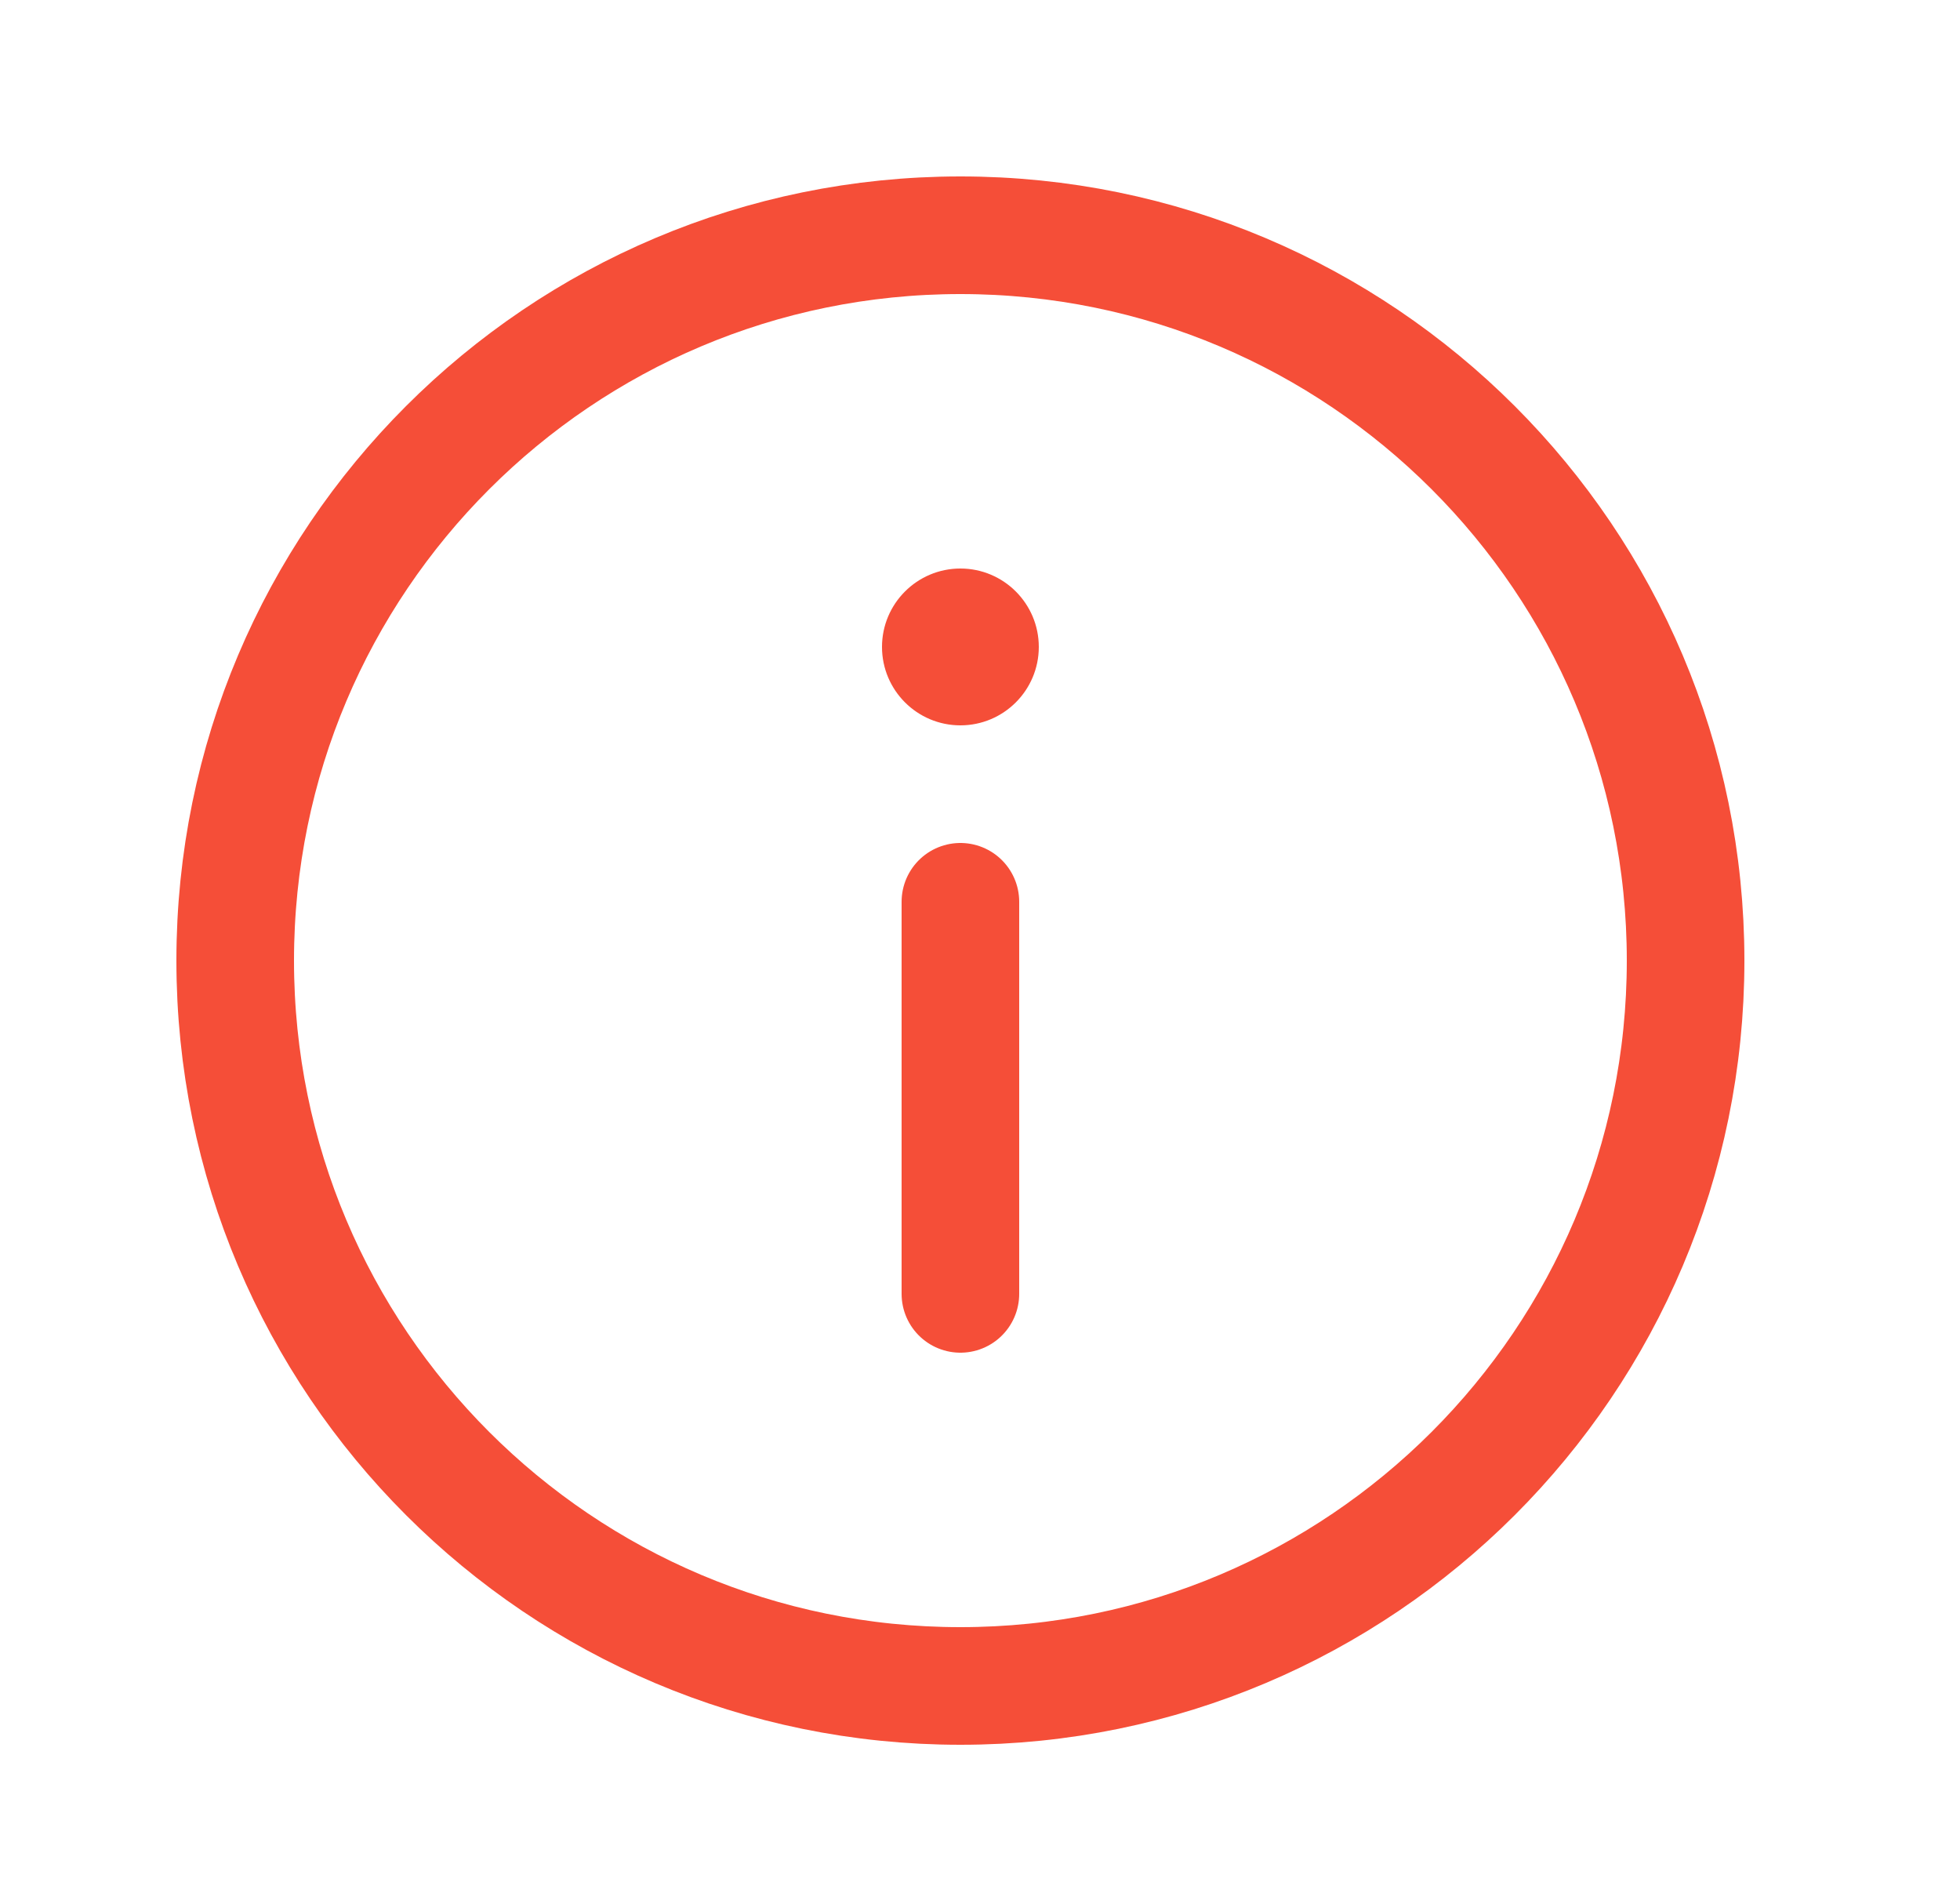 <svg width="25" height="24" viewBox="0 0 25 24" fill="none" xmlns="http://www.w3.org/2000/svg">
<mask id="mask0_3146_3263" style="mask-type:luminance" maskUnits="userSpaceOnUse" x="0" y="0" width="25" height="24">
<path d="M24.5 0H0.5V24H24.5V0Z" fill="white"/>
</mask>
<g mask="url(#mask0_3146_3263)">
<path d="M12.25 21.5C17.359 21.5 21.5 17.359 21.5 12.25C21.5 7.141 17.359 3 12.25 3C7.141 3 3 7.141 3 12.25C3 17.359 7.141 21.5 12.25 21.5Z" stroke="#F54E38" stroke-width="1.5" stroke-miterlimit="10" stroke-linecap="round"/>
<path d="M12.25 11.5V16.5" stroke="#F54E38" stroke-width="1.5" stroke-linecap="round" stroke-linejoin="round"/>
<path d="M12.25 9.25C12.802 9.25 13.25 8.802 13.25 8.25C13.25 7.698 12.802 7.25 12.25 7.25C11.698 7.25 11.25 7.698 11.25 8.25C11.25 8.802 11.698 9.25 12.25 9.25Z" fill="#F54E38"/>
</g>
</svg>
